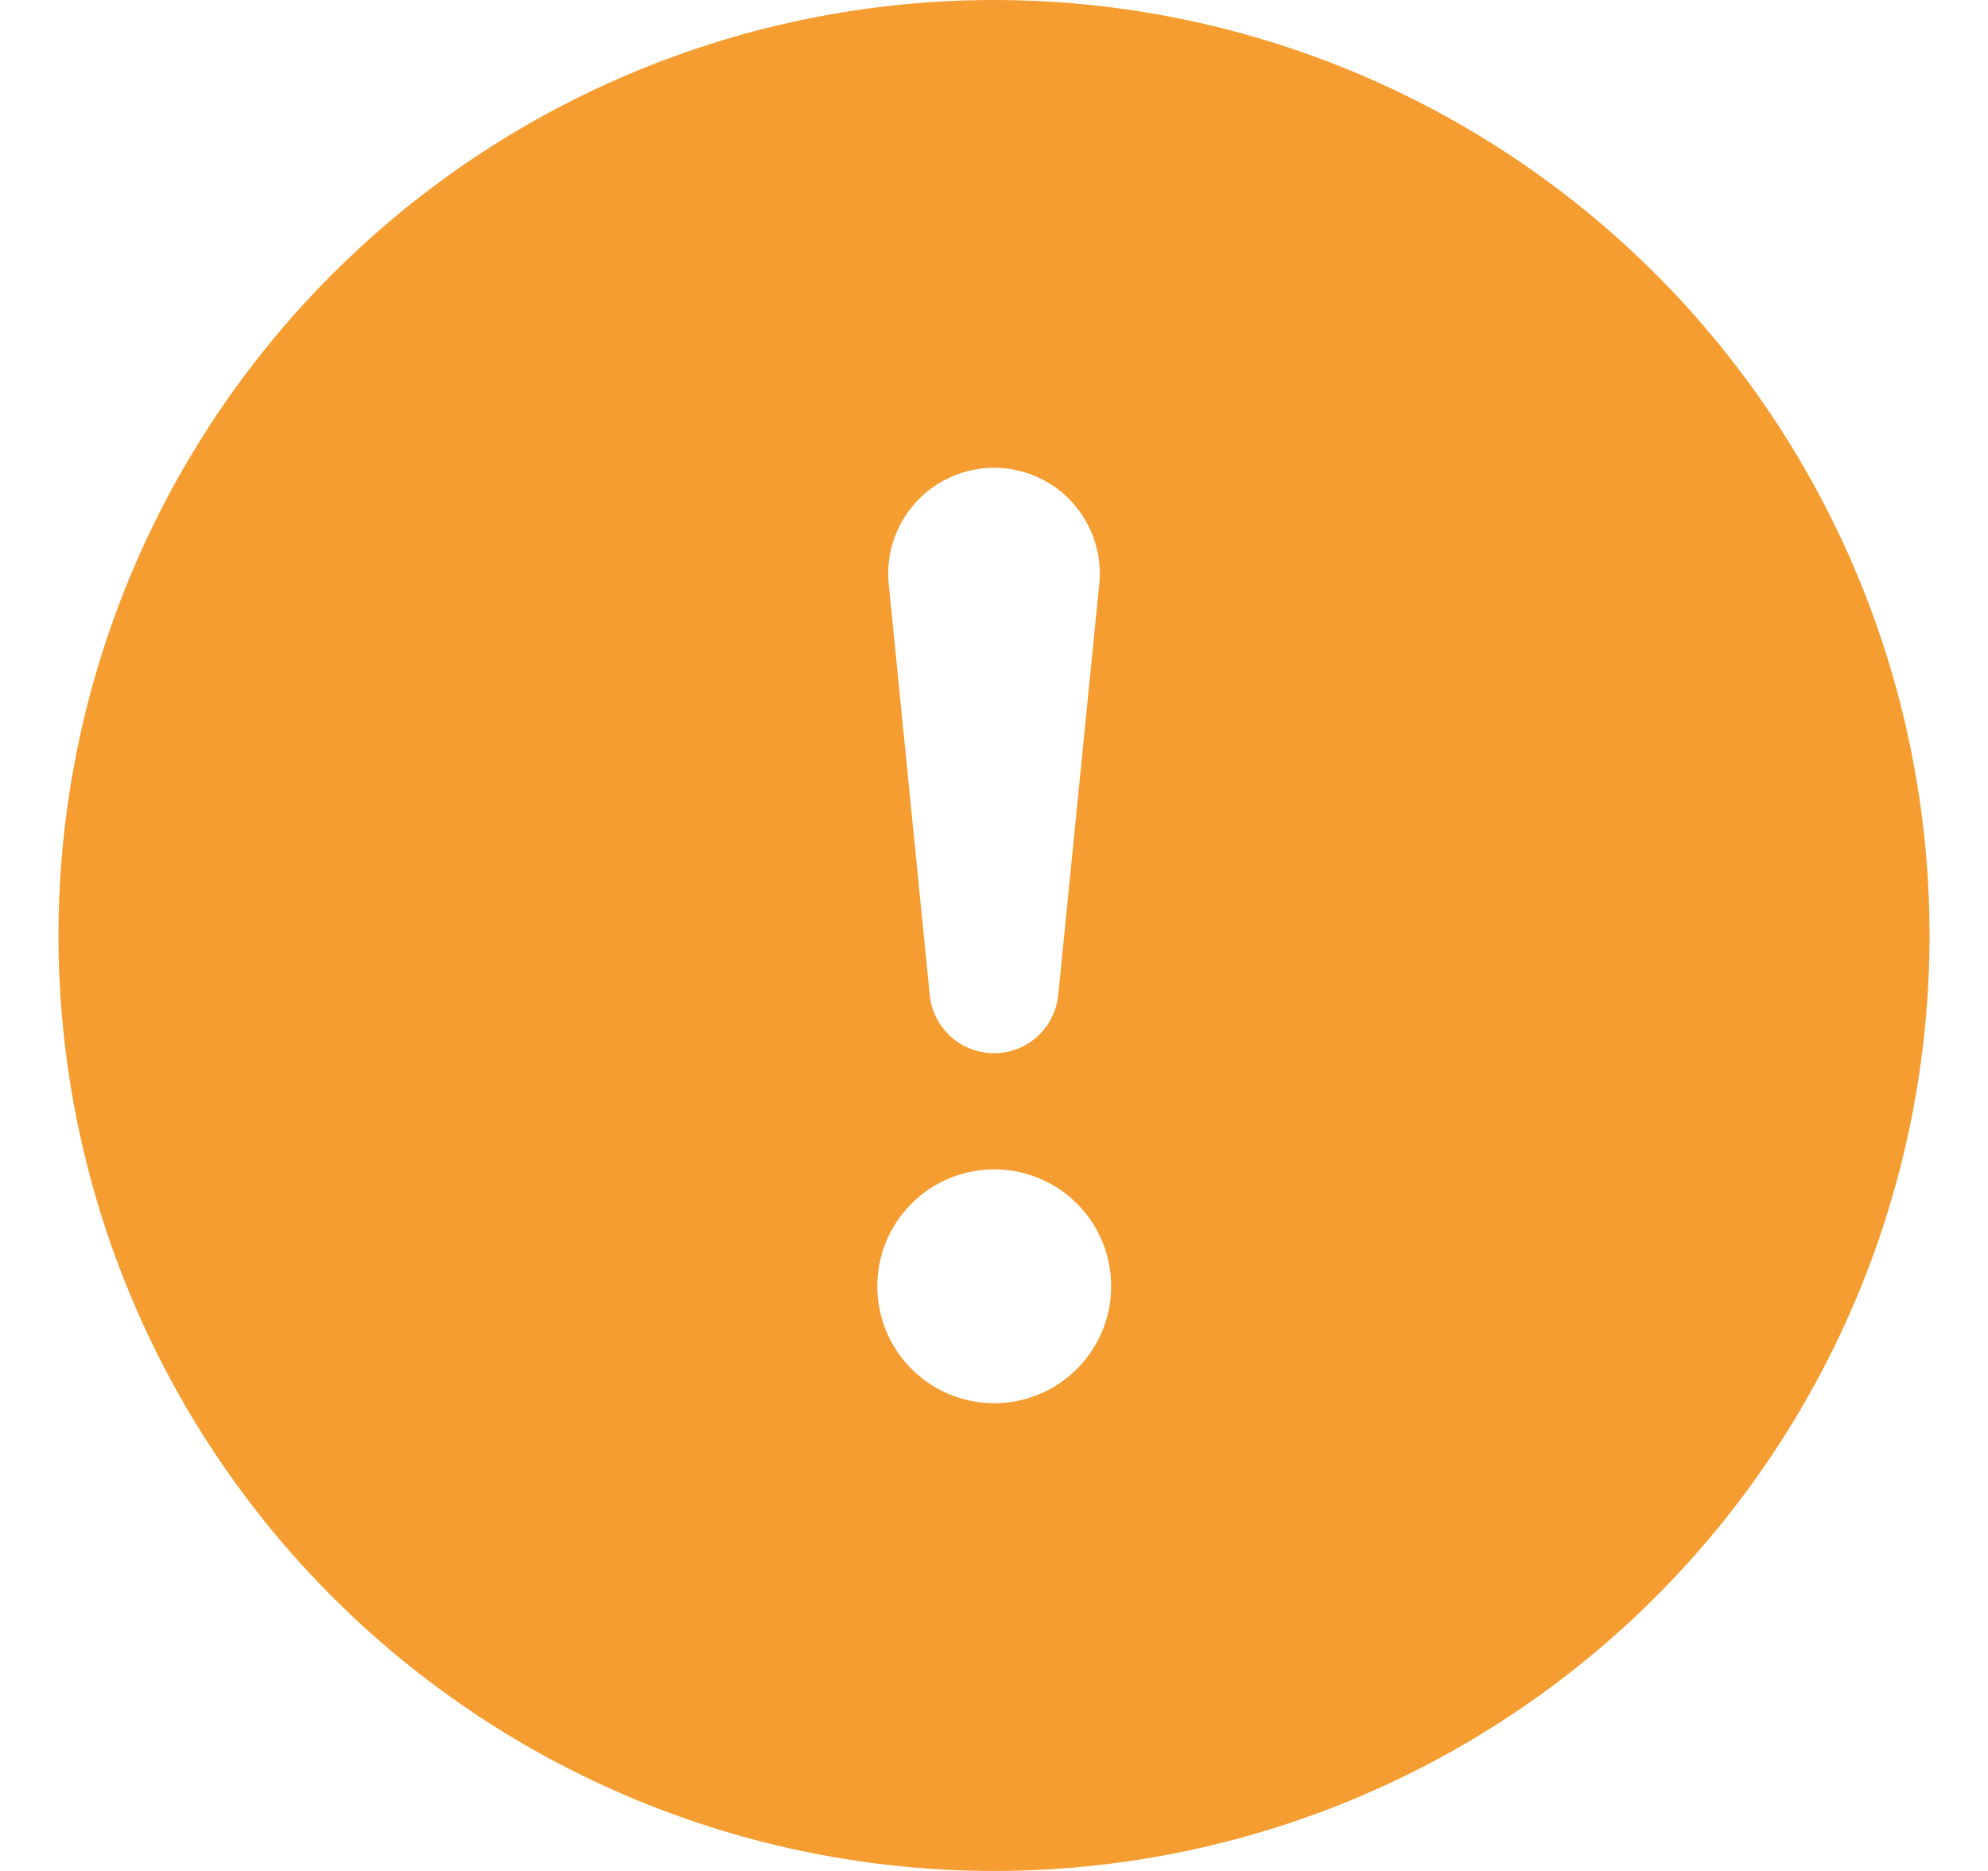 <svg xmlns="http://www.w3.org/2000/svg" width="17" height="16" viewBox="0 0 17 16" fill="none">
  <g clip-path="url(#clip0_1464_28120)">
    <path fill-rule="evenodd" clip-rule="evenodd" d="M16.5 8C16.5 10.122 15.657 12.157 14.157 13.657C12.657 15.157 10.622 16 8.5 16C6.378 16 4.343 15.157 2.843 13.657C1.343 12.157 0.5 10.122 0.5 8C0.5 5.878 1.343 3.843 2.843 2.343C4.343 0.843 6.378 0 8.5 0C10.622 0 12.657 0.843 14.157 2.343C15.657 3.843 16.5 5.878 16.5 8ZM8.5 4C8.374 4 8.249 4.027 8.133 4.078C8.018 4.129 7.914 4.204 7.829 4.298C7.745 4.392 7.68 4.502 7.641 4.622C7.601 4.742 7.587 4.869 7.6 4.995L7.95 8.502C7.962 8.64 8.025 8.768 8.127 8.862C8.228 8.955 8.362 9.007 8.5 9.007C8.638 9.007 8.772 8.955 8.873 8.862C8.975 8.768 9.038 8.64 9.05 8.502L9.4 4.995C9.413 4.869 9.399 4.742 9.359 4.622C9.32 4.502 9.255 4.392 9.171 4.298C9.086 4.204 8.982 4.129 8.867 4.078C8.751 4.027 8.626 4 8.5 4ZM8.502 10C8.237 10 7.982 10.105 7.795 10.293C7.607 10.48 7.502 10.735 7.502 11C7.502 11.265 7.607 11.52 7.795 11.707C7.982 11.895 8.237 12 8.502 12C8.767 12 9.022 11.895 9.209 11.707C9.397 11.52 9.502 11.265 9.502 11C9.502 10.735 9.397 10.48 9.209 10.293C9.022 10.105 8.767 10 8.502 10Z" fill="#F59D31"/>
  </g>
  <defs>
    <clipPath id="clip0_1464_28120">
      <rect width="16" height="16" fill="white" transform="translate(0.5)"/>
    </clipPath>
  </defs>
</svg>
